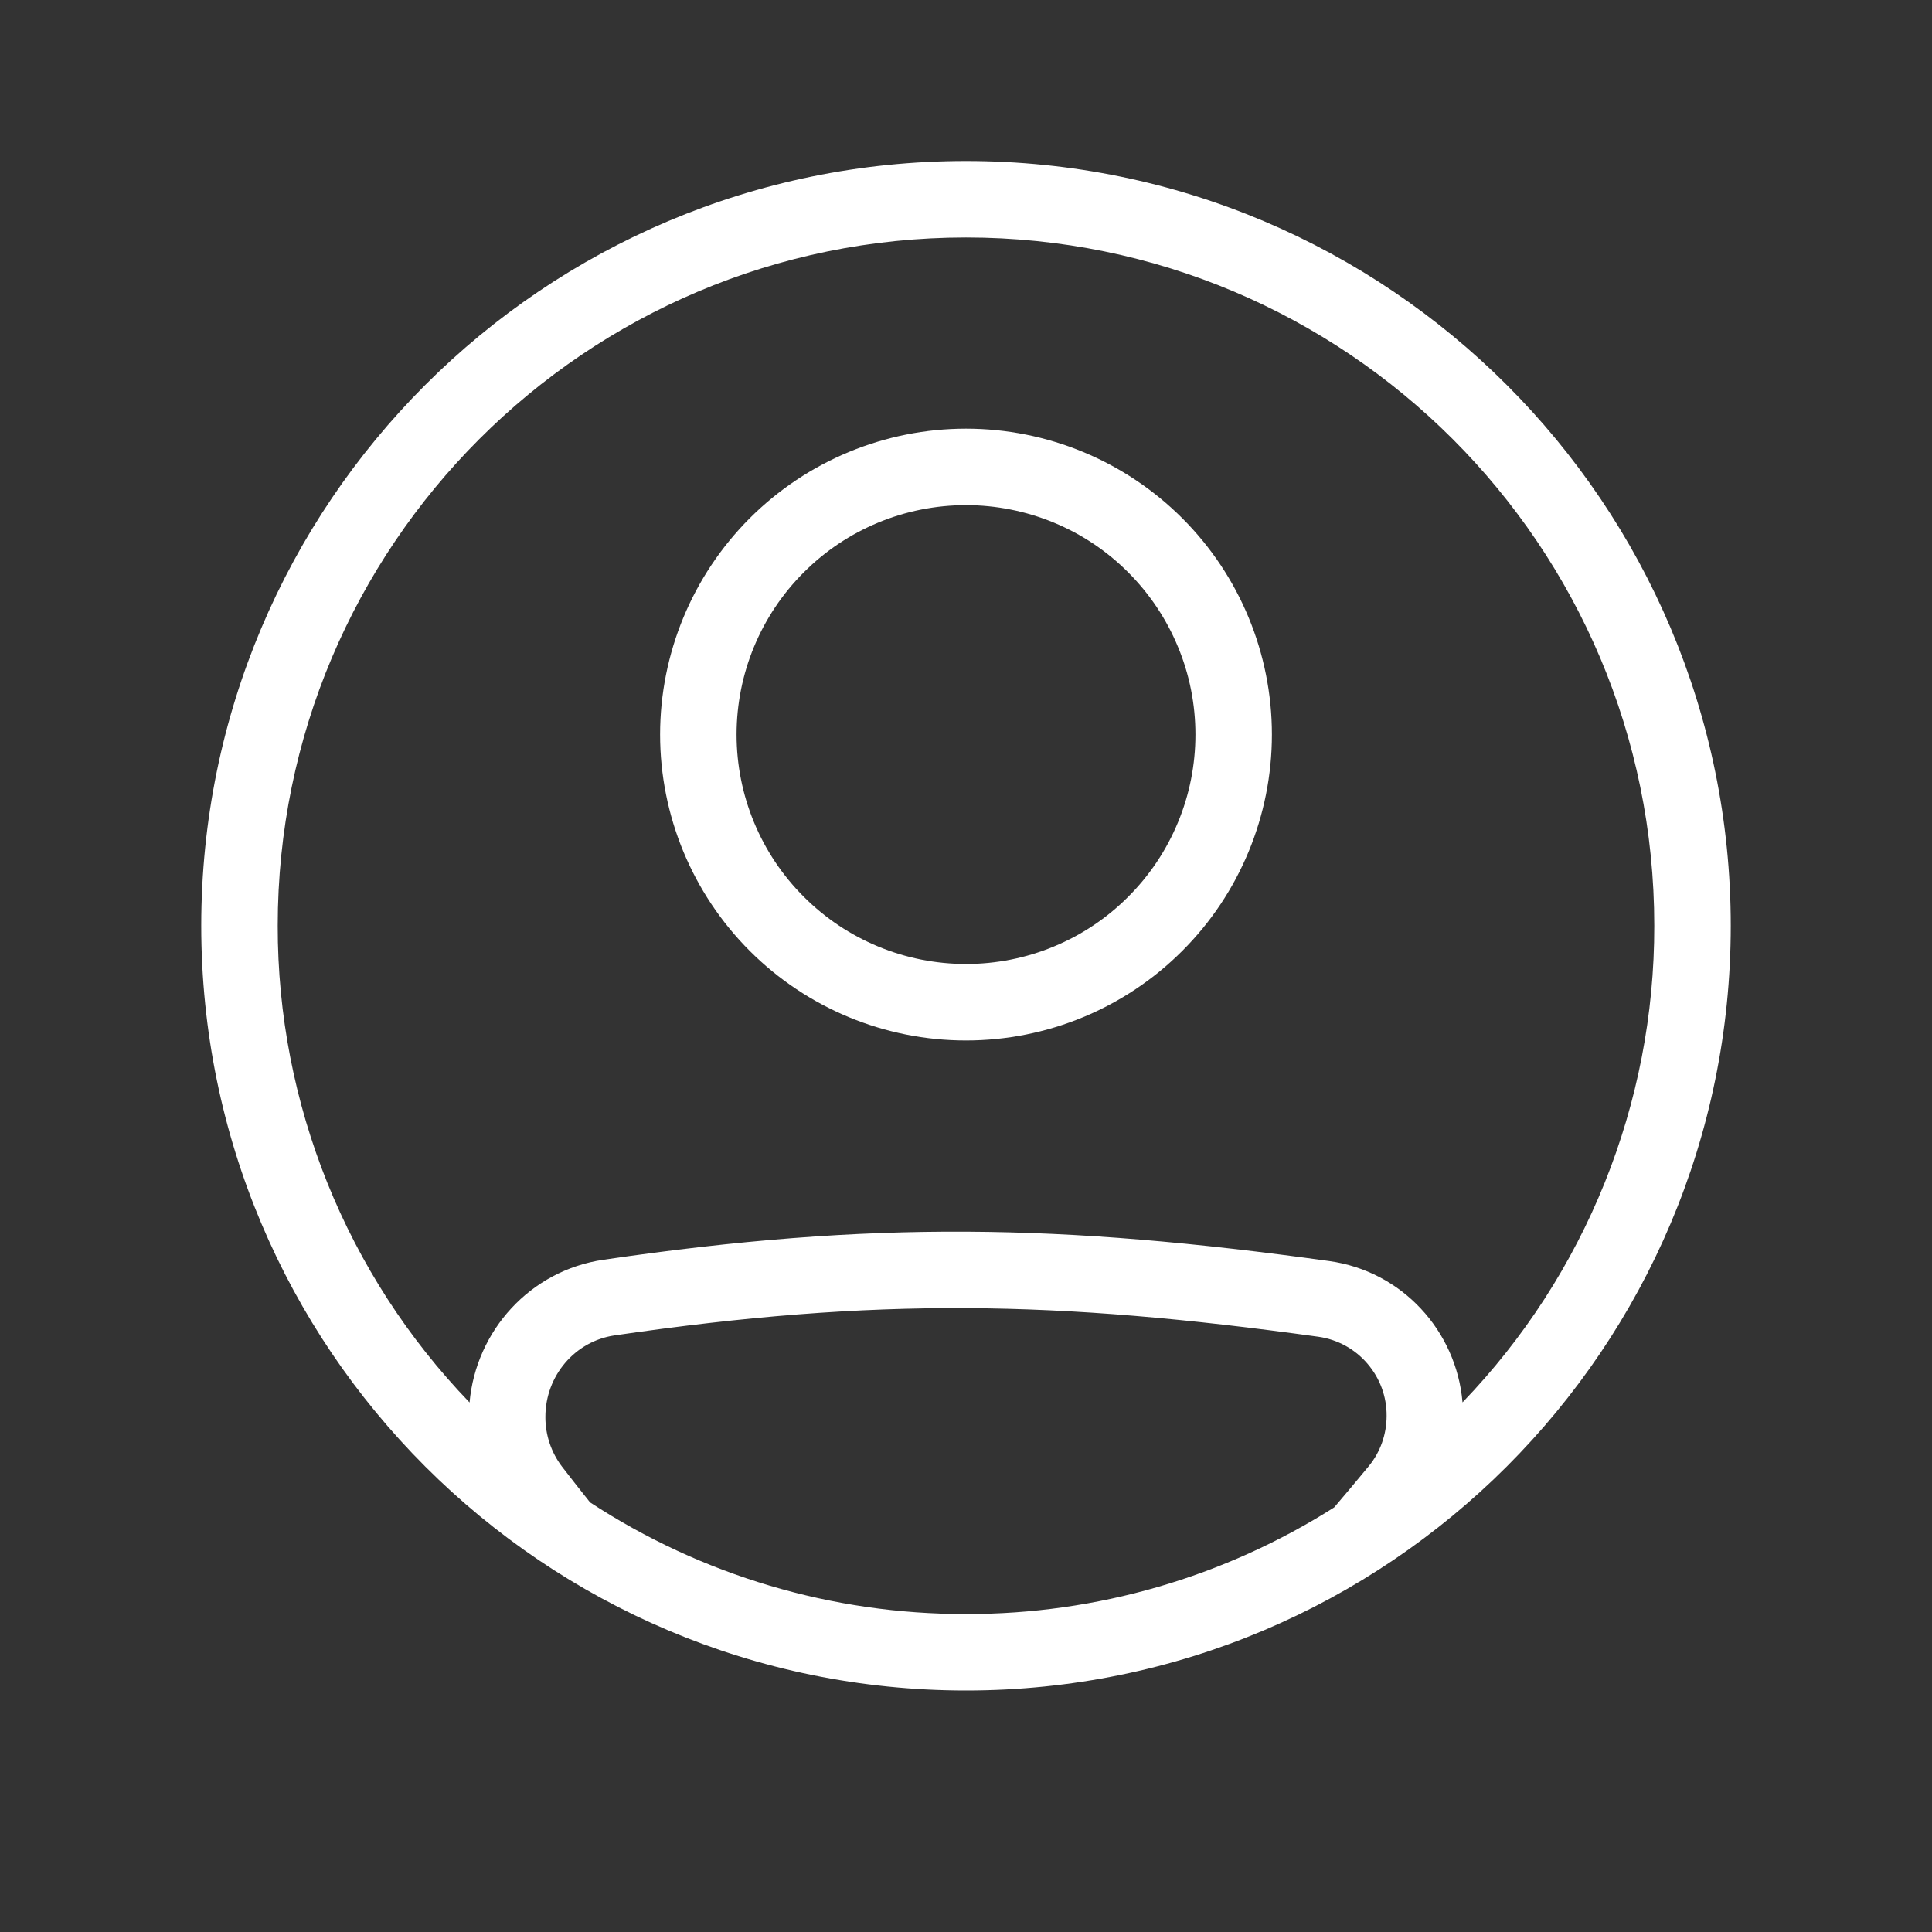 <svg width="24" height="24" viewBox="0 0 24 24" fill="none" xmlns="http://www.w3.org/2000/svg">
<rect x="0" y="0" width="24" height="24" fill="#333333" stroke="none"/>
<path fill-rule="evenodd" clip-rule="evenodd" d="M12 12.925C13.008 12.925 13.975 12.525 14.687 11.812C15.4 11.1 15.8 10.133 15.8 9.125C15.8 8.117 15.4 7.151 14.687 6.438C13.975 5.726 13.008 5.325 12 5.325C10.992 5.325 10.026 5.726 9.313 6.438C8.601 7.151 8.2 8.117 8.2 9.125C8.2 10.133 8.601 11.1 9.313 11.812C10.026 12.525 10.992 12.925 12 12.925ZM12 11.975C12.374 11.975 12.745 11.902 13.091 11.758C13.437 11.615 13.751 11.405 14.015 11.14C14.28 10.876 14.49 10.562 14.633 10.216C14.777 9.87 14.85 9.499 14.85 9.125C14.85 8.751 14.777 8.38 14.633 8.035C14.49 7.689 14.28 7.375 14.015 7.11C13.751 6.845 13.437 6.635 13.091 6.492C12.745 6.349 12.374 6.275 12 6.275C11.244 6.275 10.519 6.575 9.985 7.11C9.45 7.644 9.15 8.369 9.15 9.125C9.15 9.881 9.45 10.606 9.985 11.14C10.519 11.675 11.244 11.975 12 11.975Z" fill="white"/>
<path fill-rule="evenodd" clip-rule="evenodd" d="M21.5 11.5C21.5 16.747 17.247 21 12 21C6.753 21 2.5 16.747 2.5 11.5C2.5 6.253 6.753 2 12 2C17.247 2 21.5 6.253 21.5 11.5ZM16.574 18.725C15.207 19.593 13.62 20.053 12 20.05C10.341 20.053 8.718 19.571 7.33 18.663C7.216 18.52 7.1 18.373 6.983 18.221C6.847 18.043 6.774 17.825 6.775 17.601C6.775 17.09 7.143 16.661 7.634 16.589C10.886 16.114 13.124 16.155 16.38 16.606C16.616 16.64 16.831 16.758 16.986 16.939C17.142 17.12 17.227 17.35 17.225 17.589C17.225 17.817 17.147 18.038 17.005 18.211C16.859 18.388 16.715 18.56 16.574 18.725ZM18.168 17.421C18.092 16.532 17.417 15.79 16.51 15.665C13.178 15.204 10.848 15.159 7.497 15.649C6.585 15.782 5.913 16.531 5.833 17.422C4.301 15.832 3.447 13.708 3.45 11.5C3.45 6.778 7.278 2.95 12 2.95C16.722 2.95 20.55 6.778 20.55 11.5C20.553 13.708 19.699 15.831 18.168 17.421Z" fill="white"/>
</svg>
